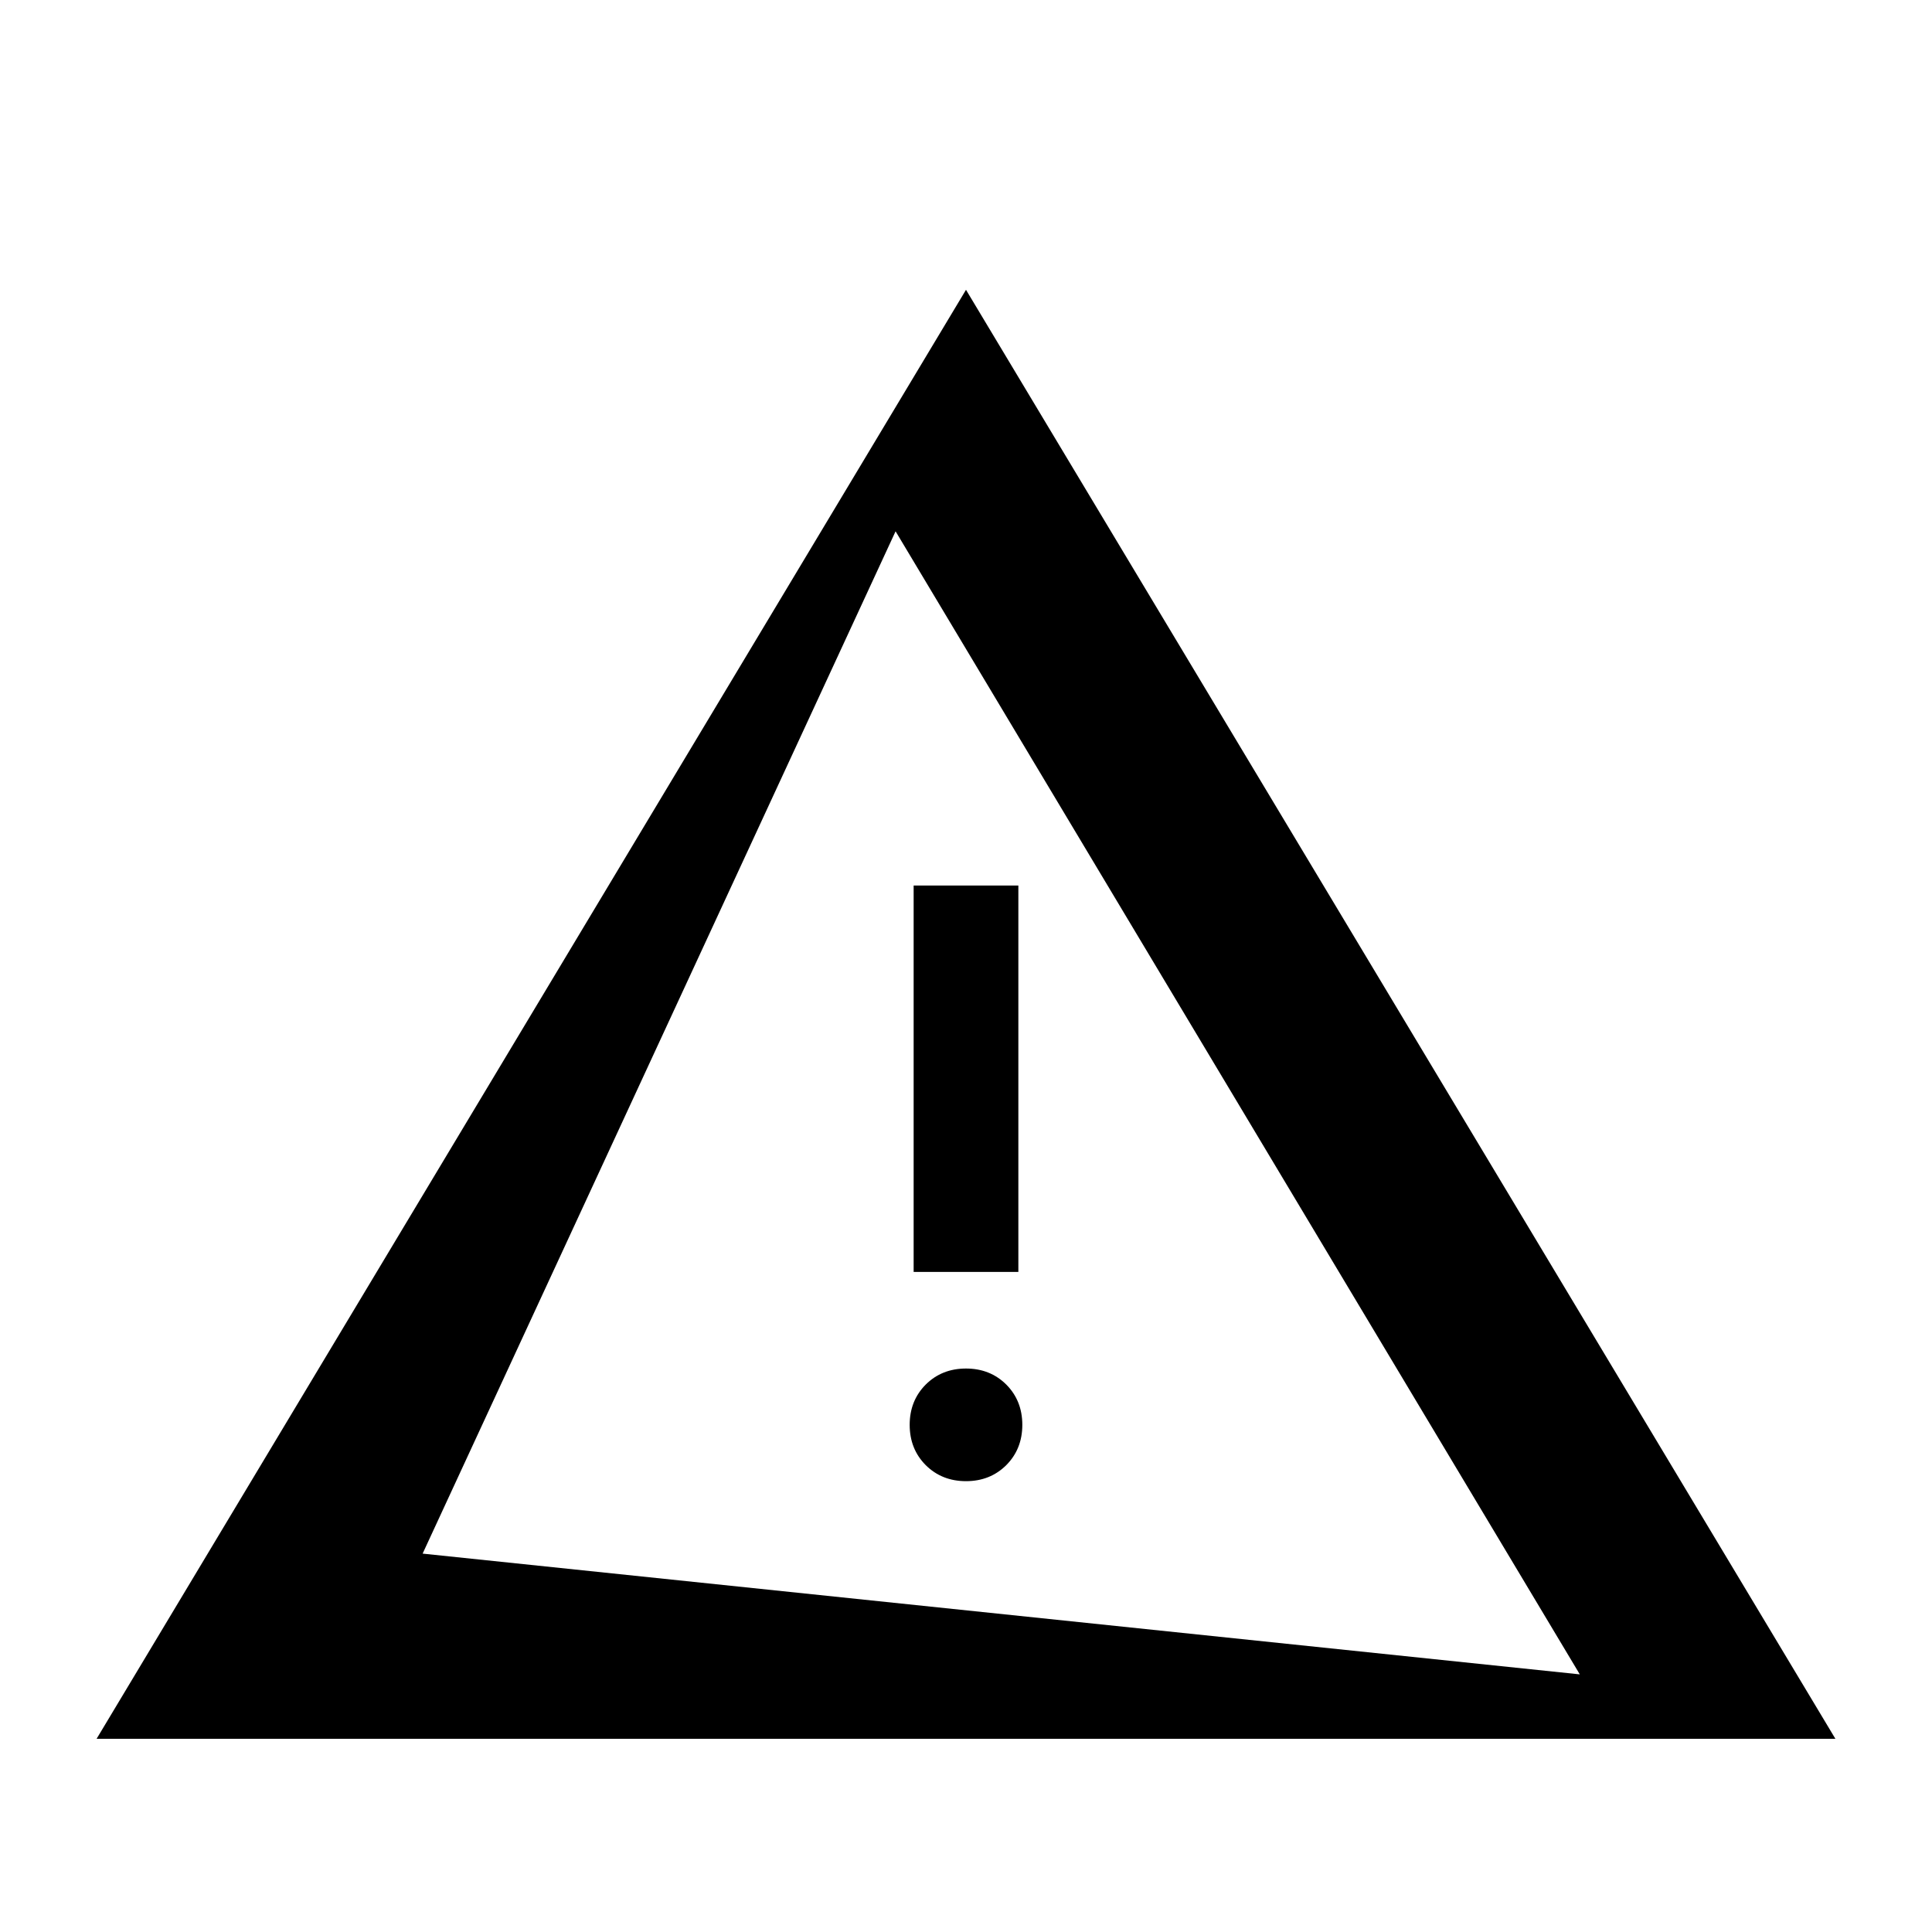 <svg xmlns="http://www.w3.org/2000/svg" viewBox="0 0 20 20"><path d="m1 18 9-15 9 15Zm3.375-1.917 11.979 1.25L9.271 5.5Zm5.083-2.916h1.084v-4H9.458ZM10 15.333q.25 0 .417-.166.166-.167.166-.417 0-.25-.166-.417-.167-.166-.417-.166-.25 0-.417.166-.166.167-.166.417 0 .25.166.417.167.166.417.166Zm0-4.125Z"/></svg>